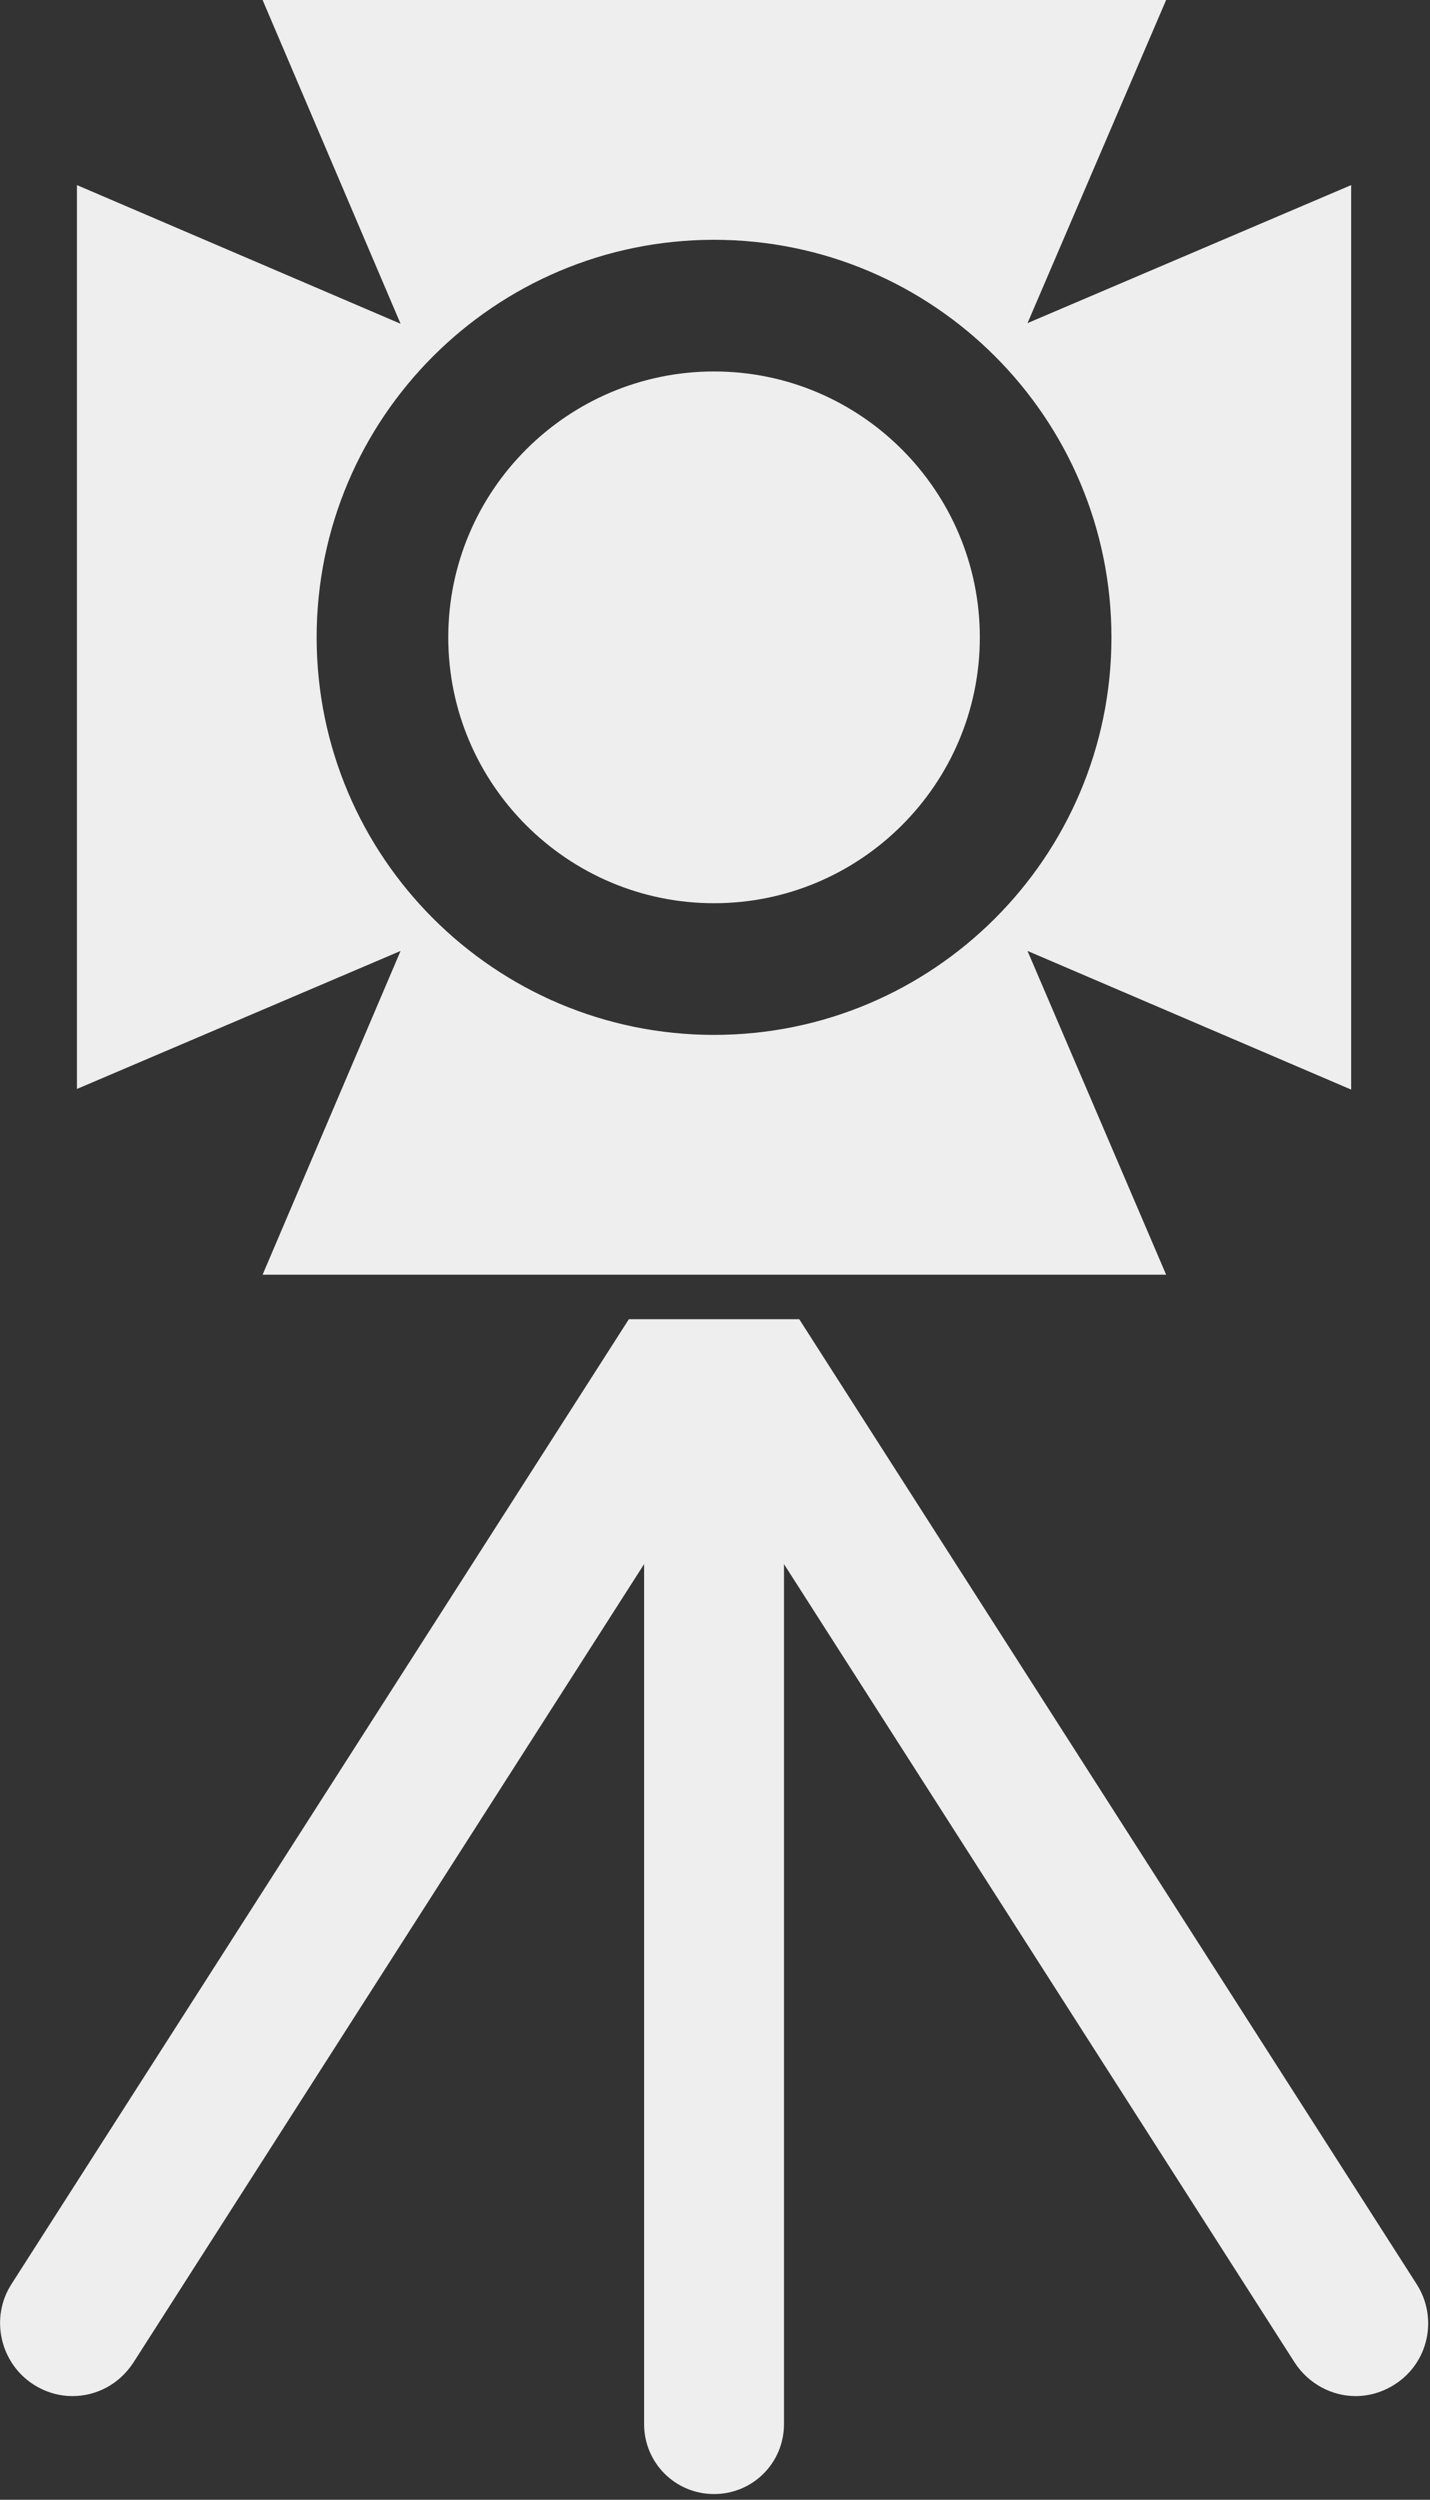 <?xml version="1.0" encoding="utf-8"?>
<svg version="1.1" xmlns="http://www.w3.org/2000/svg" xmlns:xlink="http://www.w3.org/1999/xlink" x="0px"
	 y="0px" viewBox="0 0 224.9 393" enable-background="new 0 0 224.9 393" xml:space="preserve">
<rect x="0" y="0" width="224.9" height="393" fill="#333333" stroke="none"/>
<g>
	<path fill="#eeeeee" d="M112.3,142c23,0,41.8-18.7,41.8-41.8c0-23-18.7-41.8-41.8-41.8c-23,0-41.8,18.7-41.8,41.8S89.3,142,112.3,142L112.3,142z
		 M112.3,142"/>
	<g>
		<defs>
			<rect fill="#eeeeee" id="SVGID_1_" x="0" width="224.9" height="393"/>
		</defs>
		<clipPath fill="#eeeeee" id="SVGID_2_">
			<use fill="#eeeeee" xlink:href="#SVGID_1_"  overflow="visible"/>
		</clipPath>
		<path fill="#eeeeee" clip-path="url(#SVGID_2_)" d="M41.3,200.4h142.1l-21.8-50.9l50.9,21.8V29.1l-50.9,21.7L183.4,0H41.3L63,50.9L12.1,29.1
			v142.1L63,149.5L41.3,200.4z M49.8,100.2c0-34.5,28-62.5,62.5-62.5c34.5,0,62.5,28,62.5,62.5s-28,62.5-62.5,62.5
			C77.8,162.7,49.8,134.7,49.8,100.2L49.8,100.2z M49.8,100.2"/>
		<path fill="#eeeeee" clip-path="url(#SVGID_2_)" d="M222.8,359.1l-97.1-151.7H98.9L1.8,359.1c-3.4,5.3-1.8,12.4,3.5,15.8c1.9,1.2,4,1.8,6.1,1.8
			c3.8,0,7.4-1.9,9.6-5.3l80.3-125.5v135.2c0,6.1,4.9,11,11,11c6.1,0,11-4.9,11-11V245.9l80.3,125.5c2.2,3.4,5.9,5.3,9.6,5.3
			c2.1,0,4.2-0.6,6.1-1.8C224.7,371.5,226.2,364.4,222.8,359.1L222.8,359.1z M222.8,359.1"/>
	</g>
</g>
</svg>
